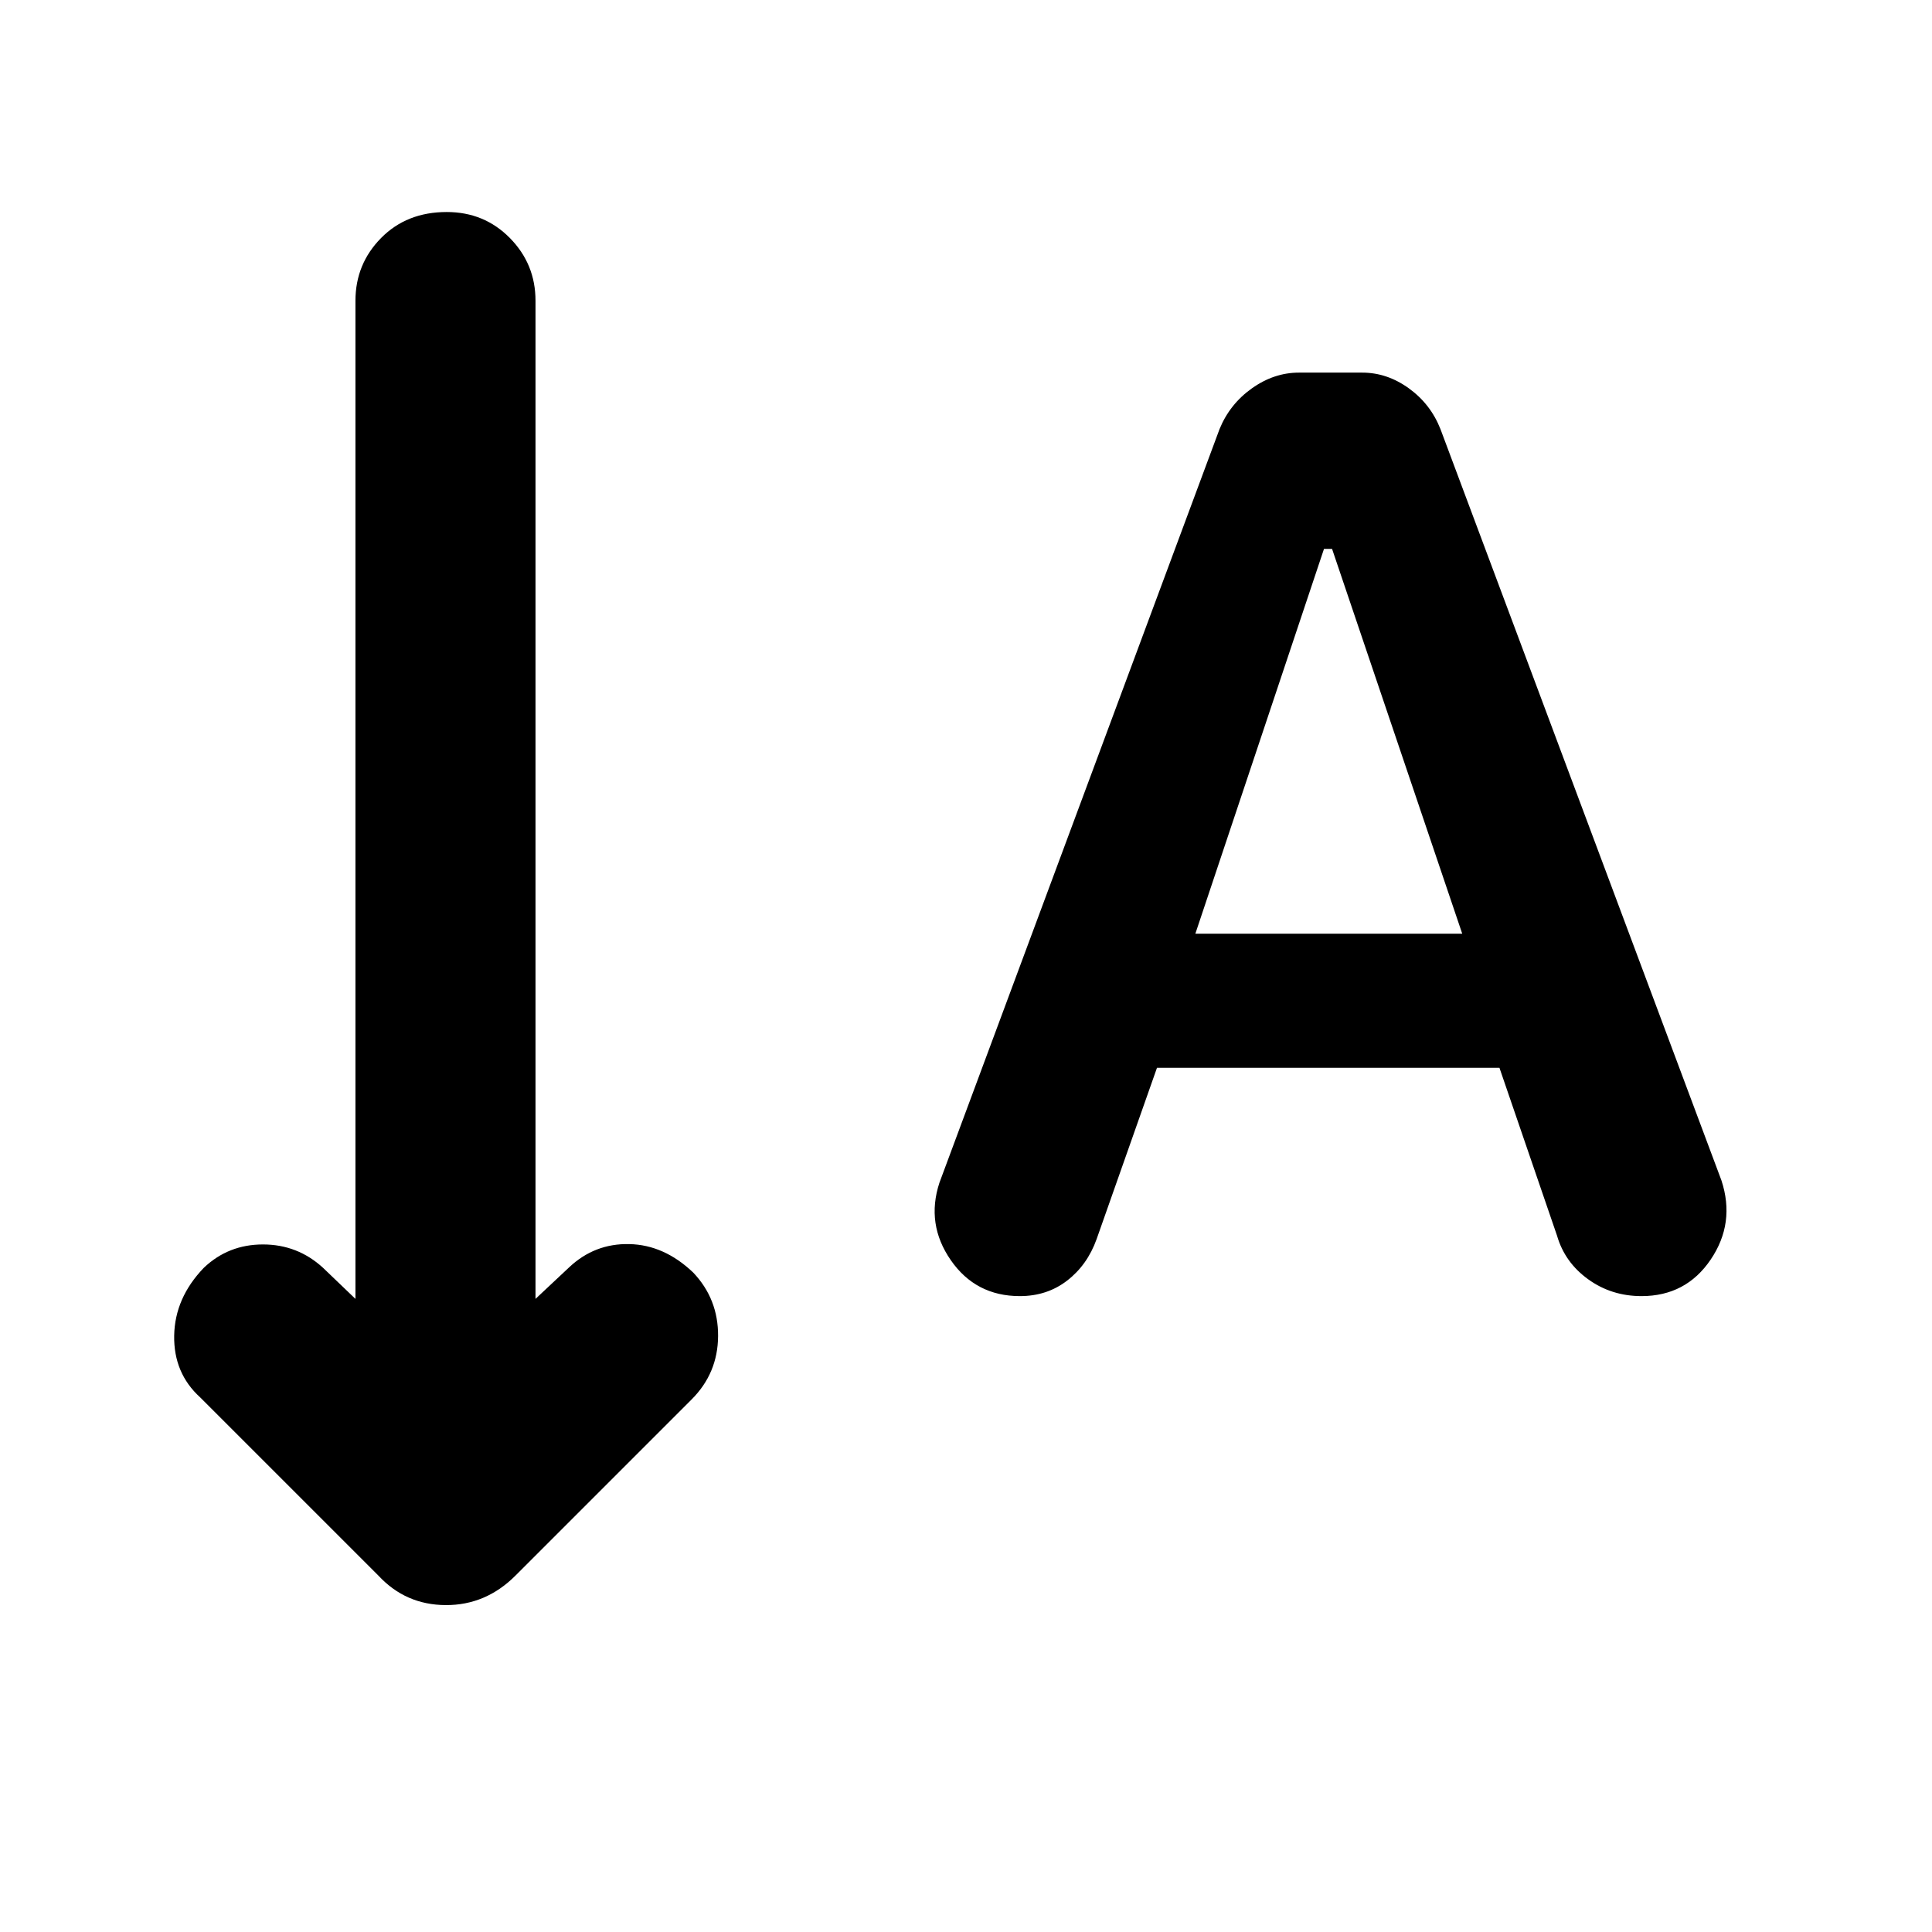 <svg xmlns="http://www.w3.org/2000/svg" height="40" viewBox="0 -960 960 960" width="40"><path d="m574.9-429.42-30.01 85.16q-4.61 12.84-14.61 20.56-9.99 7.73-23.54 7.73-21.93 0-34.31-17.88-12.38-17.88-5.63-38.47L606-746.83q5.09-12.42 16.08-20.22 10.99-7.8 23.37-7.8h31.41q12.37 0 23.18 7.8 10.8 7.8 15.7 20.22l139.64 373.39q6.94 21.16-5.35 39.32-12.29 18.15-34.35 18.15-14.97 0-26.56-8.39-11.6-8.38-15.45-21.68l-28.6-83.38H574.9Zm19.07-66.64h132.6l-64.68-191.21h-4l-63.92 191.21ZM176.62-314.59v-495.95q0-18.27 12.73-31.19 12.74-12.92 32.62-12.92 18.65 0 31.38 12.92 12.74 12.92 12.74 31.19v495.95l16.66-15.63q12.66-11.98 29.97-11.6 17.31.39 31.73 14.14 12.48 13.14 12.36 31.58-.11 18.43-13.16 31.48l-87.53 87.53q-14.74 14.74-34.66 14.65-19.92-.1-33.43-14.65l-88.54-88.53q-13.27-12.05-12.94-30.75.33-18.7 14.72-33.66 12.18-11.61 29.39-11.61t29.86 11.61l16.1 15.44Z"/></svg>